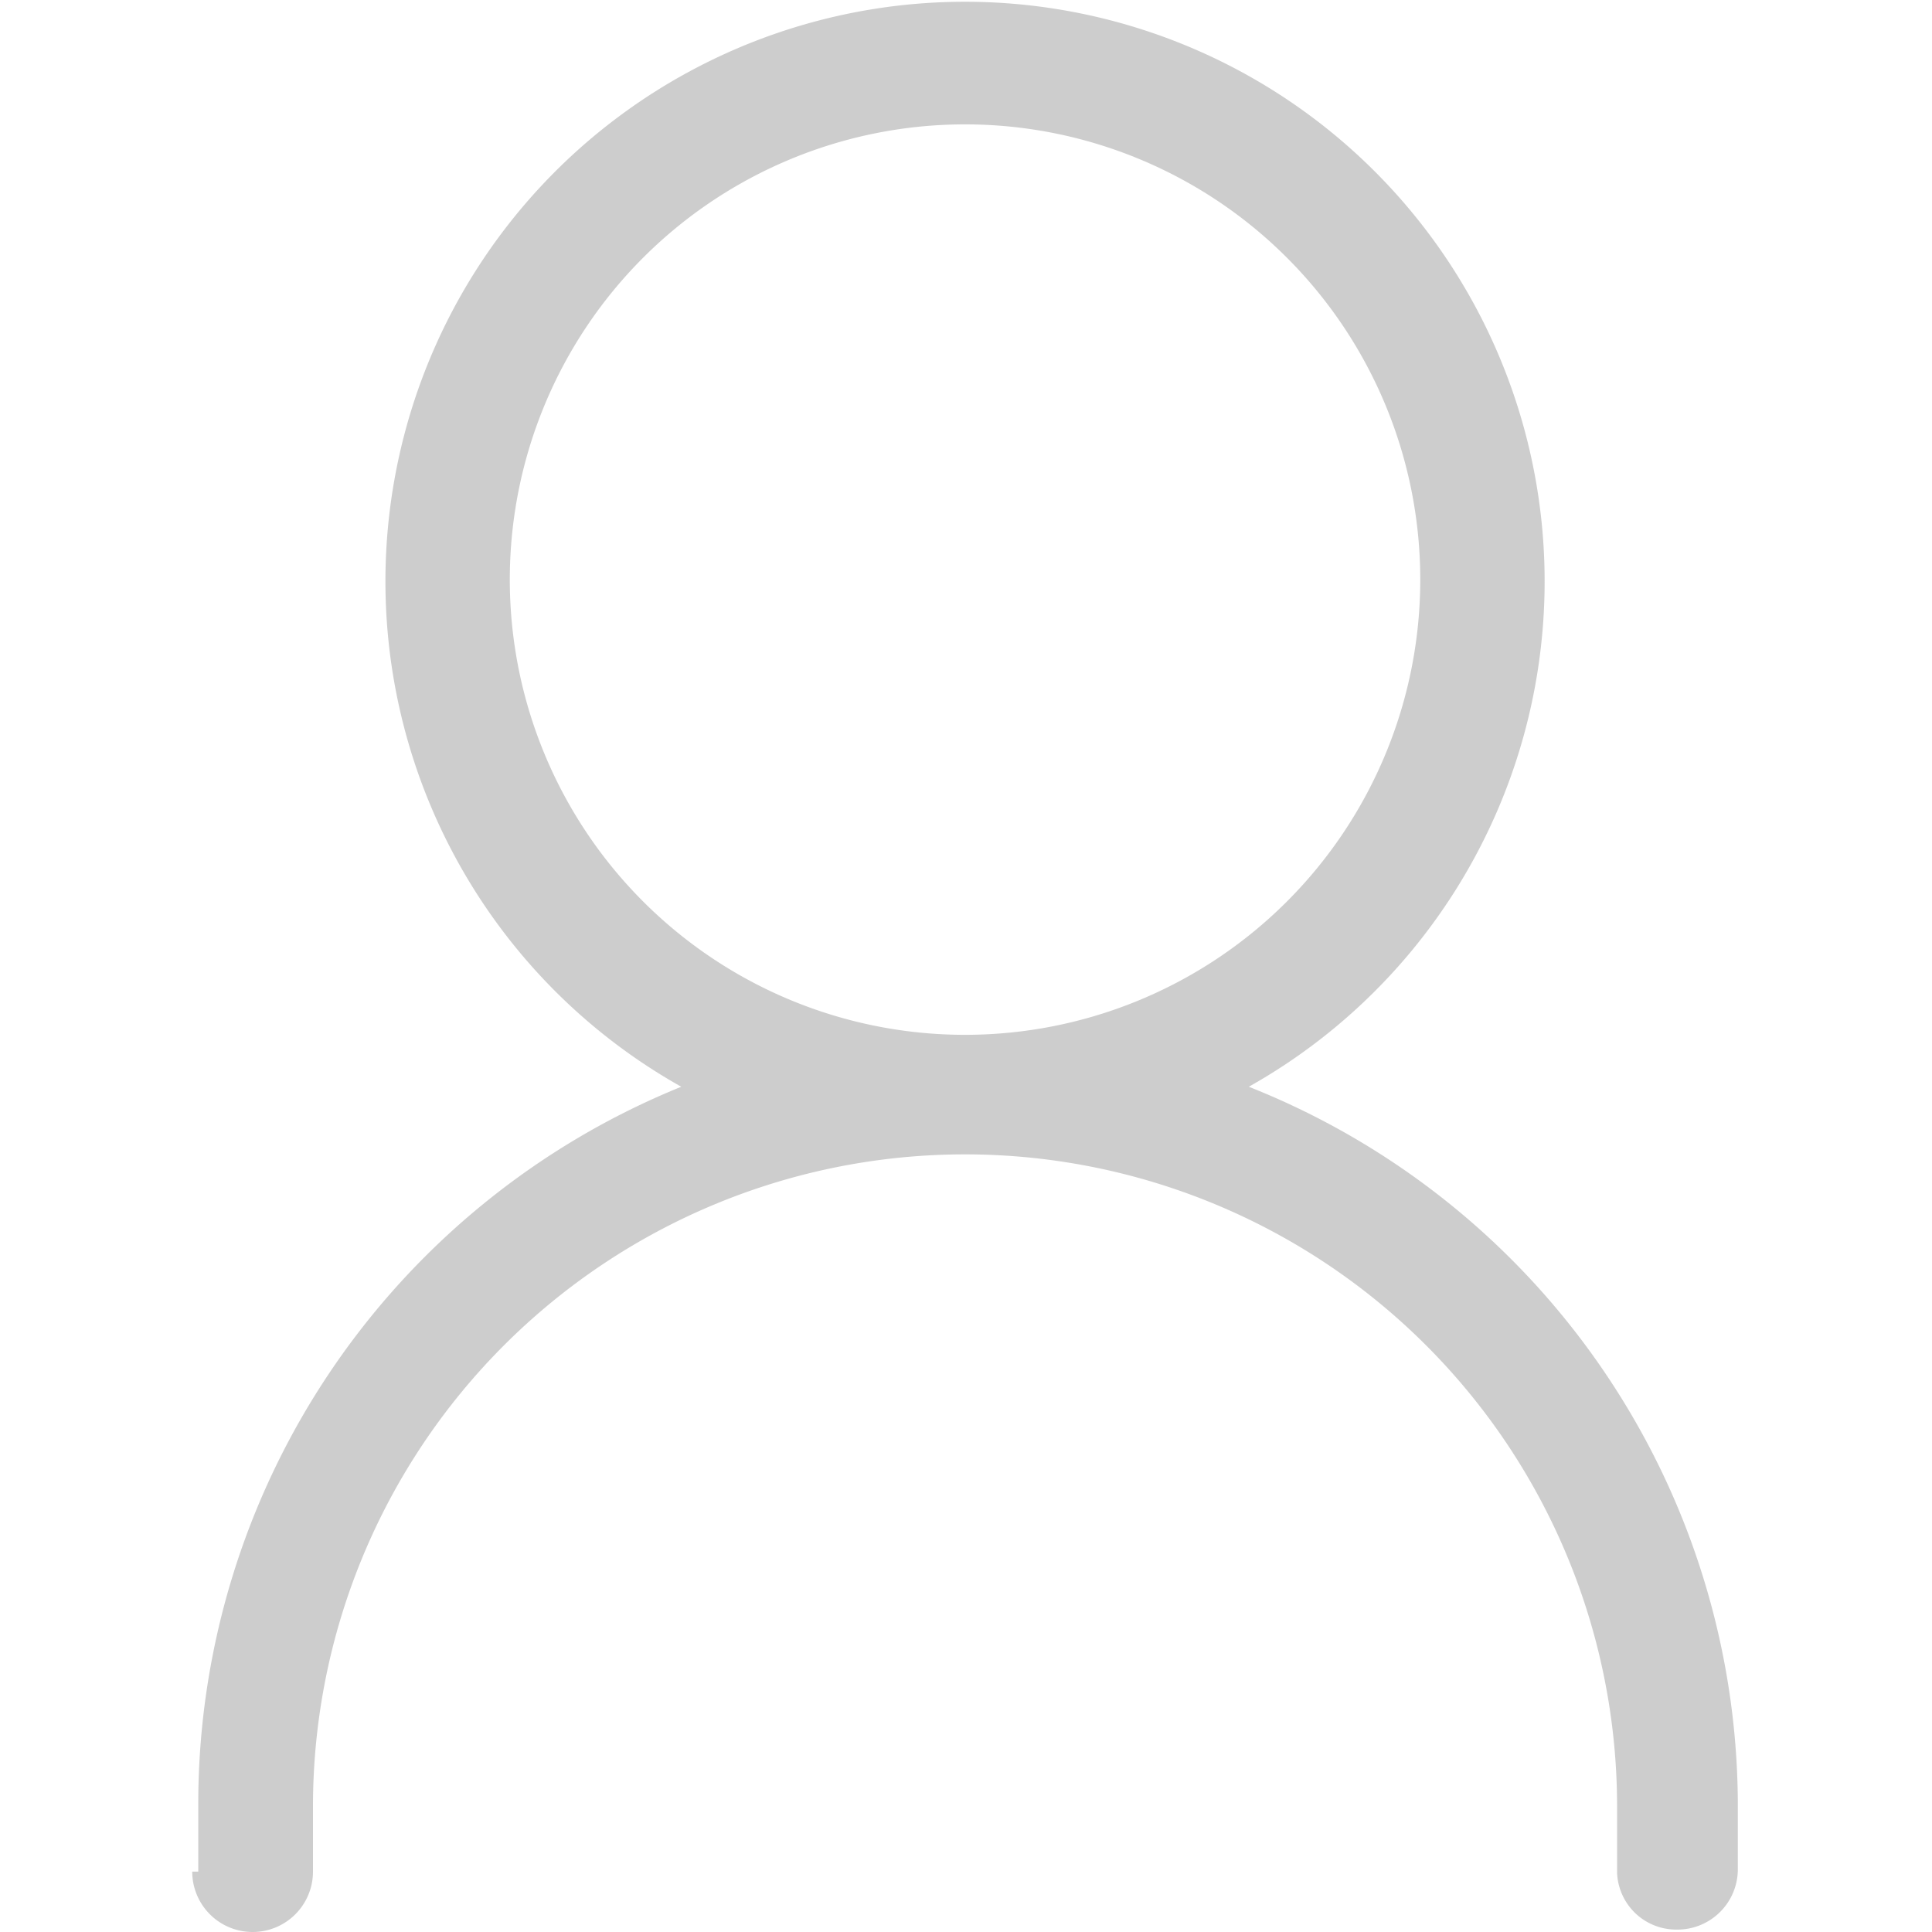 <svg t="1577350158416" class="icon" viewBox="0 0 1024 1024" version="1.1" xmlns="http://www.w3.org/2000/svg" p-id="2868" width="200" height="200"><path d="M921.087 990.72v-35.2A410.24 410.24 0 0 0 661.887 576a307.2 307.2 0 1 0-300.8 0 410.24 410.24 0 0 0-256 380.8v35.2H101.887a32 32 0 0 0 32 32 32 32 0 0 0 32-32v-34.56a345.6 345.6 0 0 1 691.2 0v35.2a31.36 31.36 0 0 0 31.36 30.08 32 32 0 0 0 32.64-32zM270.207 307.2A241.28 241.28 0 1 1 511.487 548.48 241.28 241.28 0 0 1 270.207 307.2z" p-id="2869" fill="#cdcdcd"></path></svg>
